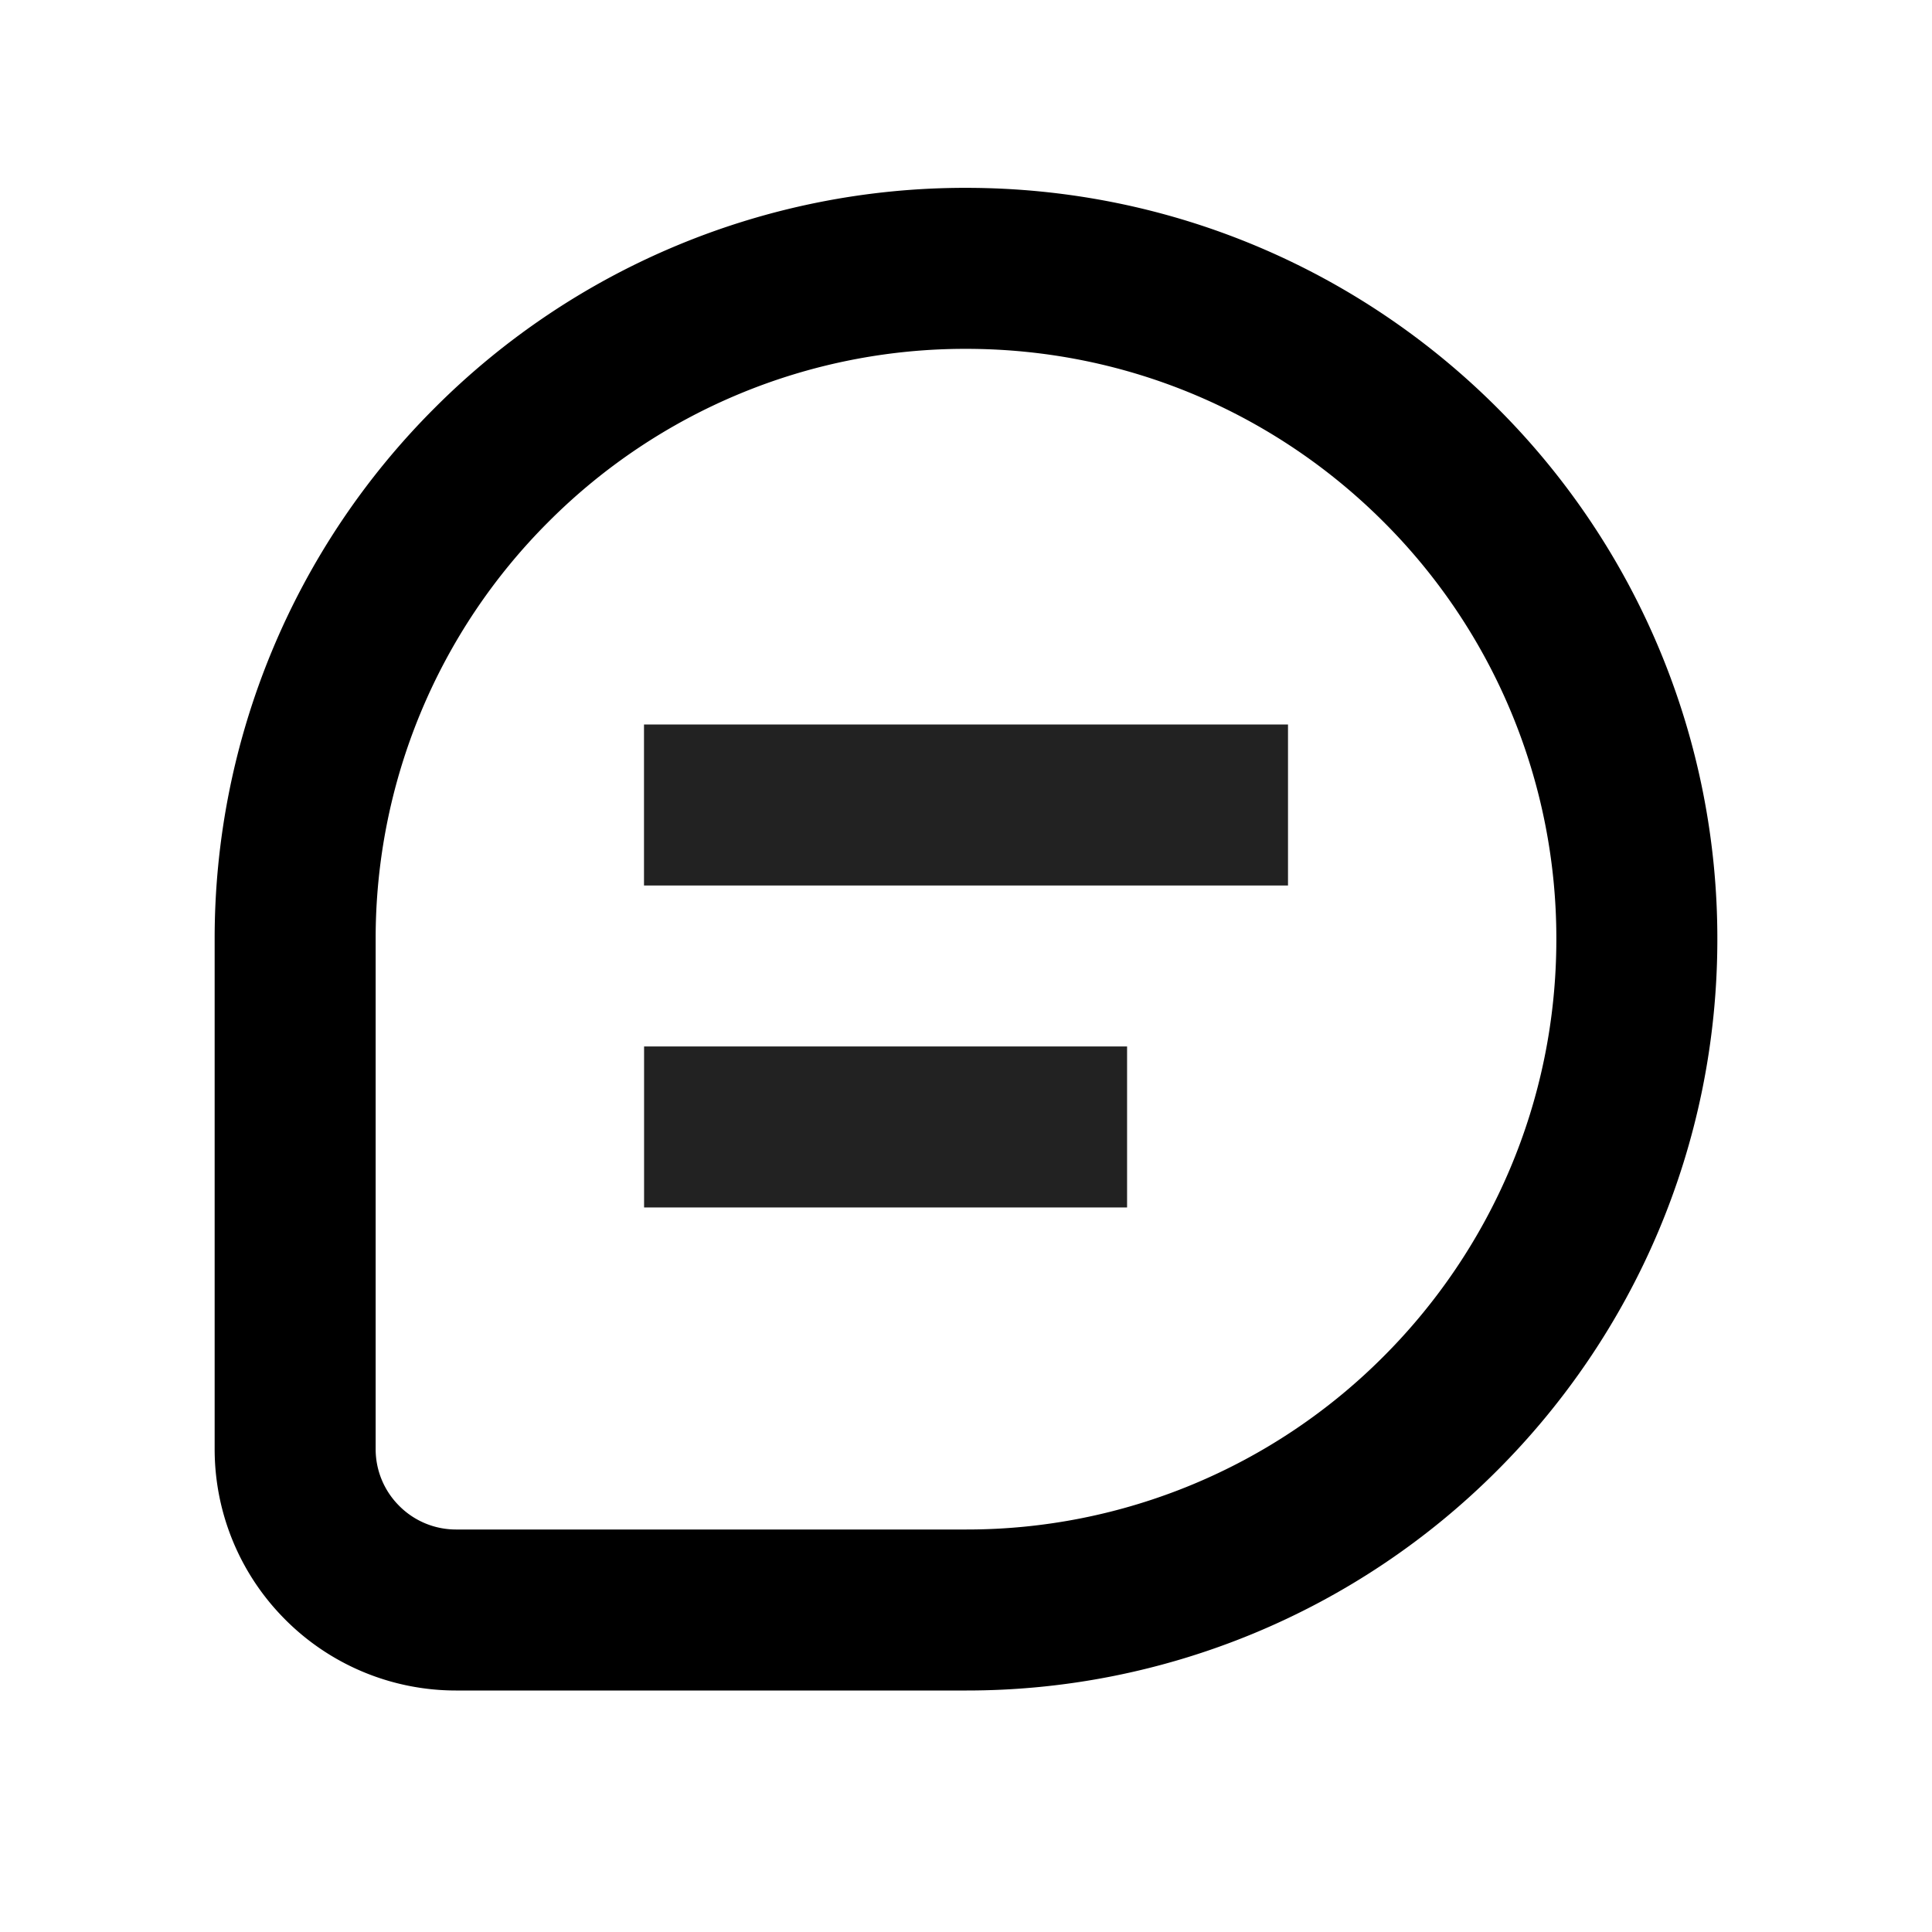 <svg xmlns="http://www.w3.org/2000/svg" viewBox="0 0 1024 1024"><path fill="none" stroke="#000" stroke-width="85.333" d="M512 142.23C610.176 142.23 699.072 182.015 763.413 246.356A354.453 354.453 0 0 1 867.563 497.771C867.563 595.968 827.733 684.864 763.413 749.184A354.453 354.453 0 0 1 512 853.334H241.77A85.056 85.056 0 0 1 181.44 828.33 85.056 85.056 0 0 1 156.437 768V497.77A354.56 354.56 0 0 1 260.587 246.358 354.453 354.453 0 0 1 512 142.23Z"></path><path fill="none" stroke="#222" stroke-width="85.333" d="M341.333 426.667H682.667M341.376 597.312H597.376"></path></svg>